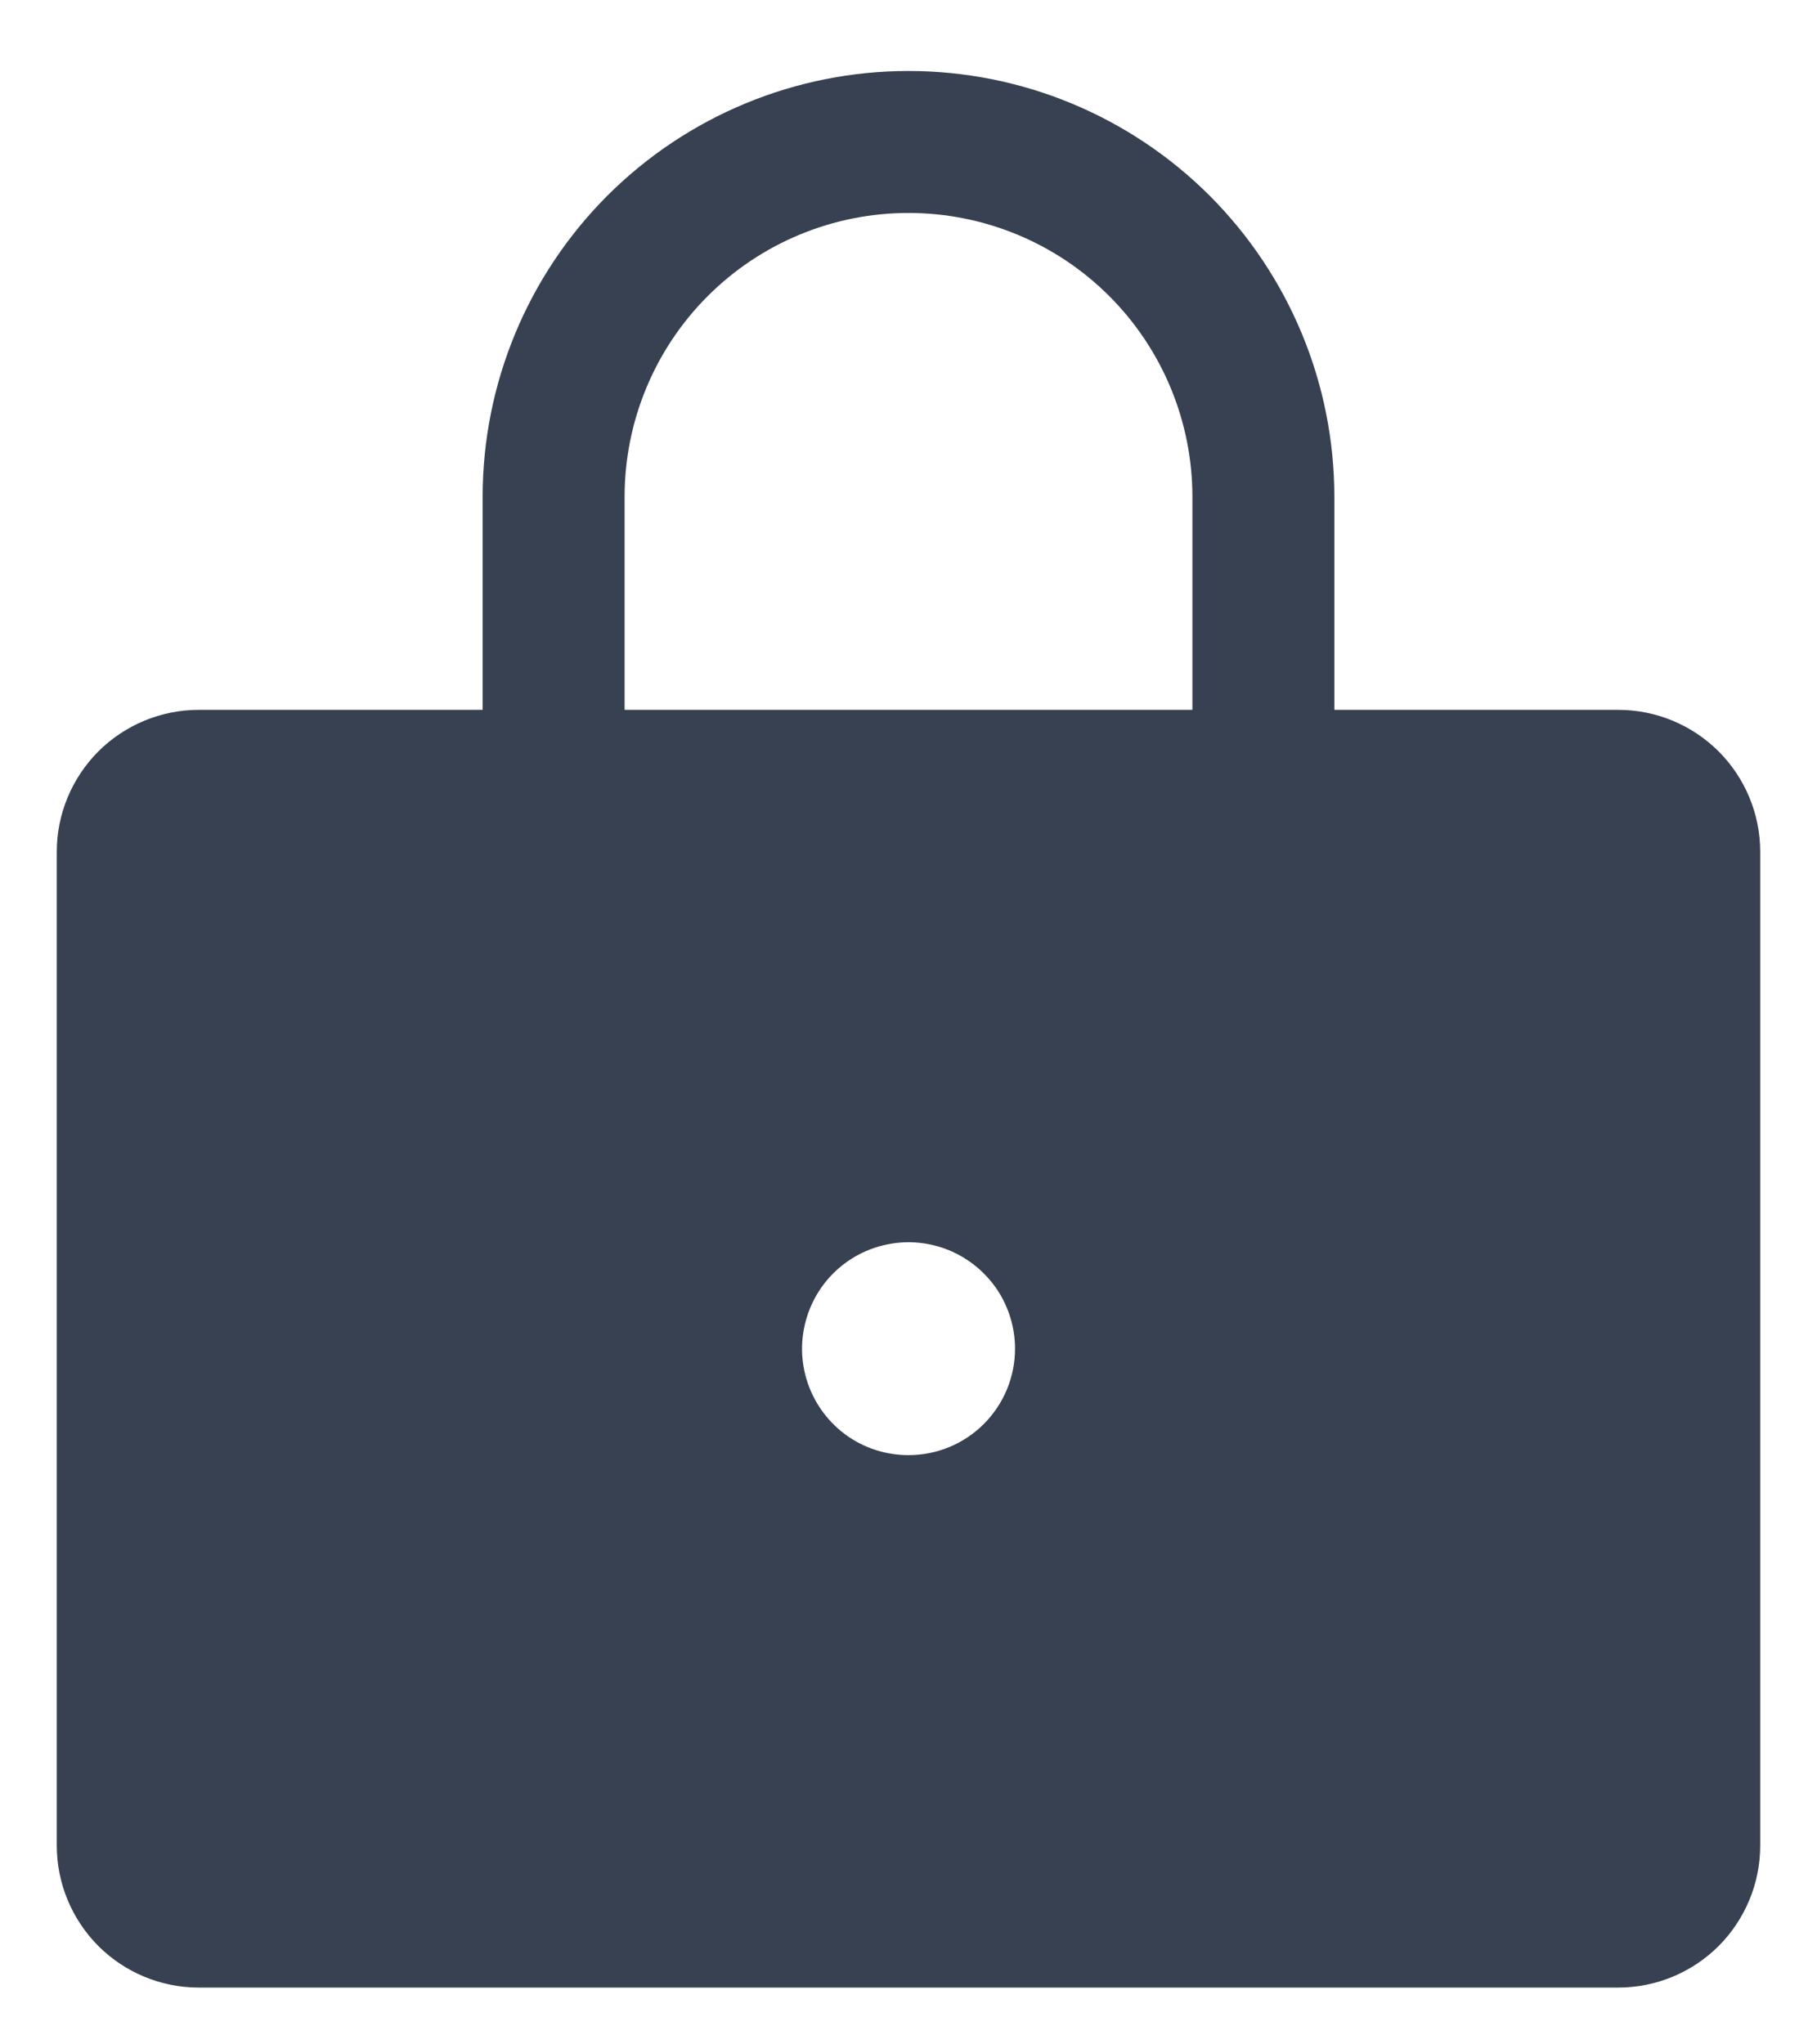 <svg width="16" height="18" viewBox="0 0 16 18" fill="none" xmlns="http://www.w3.org/2000/svg">
<path d="M14.25 6.25H11.75V4.375C11.75 3.38 11.355 2.427 10.652 1.723C9.948 1.02 8.995 0.625 8 0.625C7.005 0.625 6.052 1.02 5.348 1.723C4.645 2.427 4.25 3.38 4.25 4.375V6.25H1.75C1.418 6.25 1.101 6.382 0.866 6.616C0.632 6.851 0.5 7.168 0.5 7.5V16.25C0.5 16.581 0.632 16.899 0.866 17.134C1.101 17.368 1.418 17.5 1.75 17.5H14.25C14.582 17.5 14.899 17.368 15.134 17.134C15.368 16.899 15.5 16.581 15.5 16.25V7.5C15.5 7.168 15.368 6.851 15.134 6.616C14.899 6.382 14.582 6.25 14.25 6.25ZM8 12.812C7.815 12.812 7.633 12.758 7.479 12.655C7.325 12.552 7.205 12.405 7.134 12.234C7.063 12.062 7.044 11.874 7.081 11.692C7.117 11.51 7.206 11.343 7.337 11.212C7.468 11.081 7.635 10.992 7.817 10.956C7.999 10.919 8.187 10.938 8.359 11.009C8.53 11.08 8.676 11.2 8.78 11.354C8.883 11.508 8.938 11.69 8.938 11.875C8.938 12.124 8.839 12.362 8.663 12.538C8.487 12.714 8.249 12.812 8 12.812ZM10.5 6.25H5.5V4.375C5.5 3.712 5.763 3.076 6.232 2.607C6.701 2.138 7.337 1.875 8 1.875C8.663 1.875 9.299 2.138 9.768 2.607C10.237 3.076 10.5 3.712 10.5 4.375V6.25Z" fill="#374151"/>
</svg>
